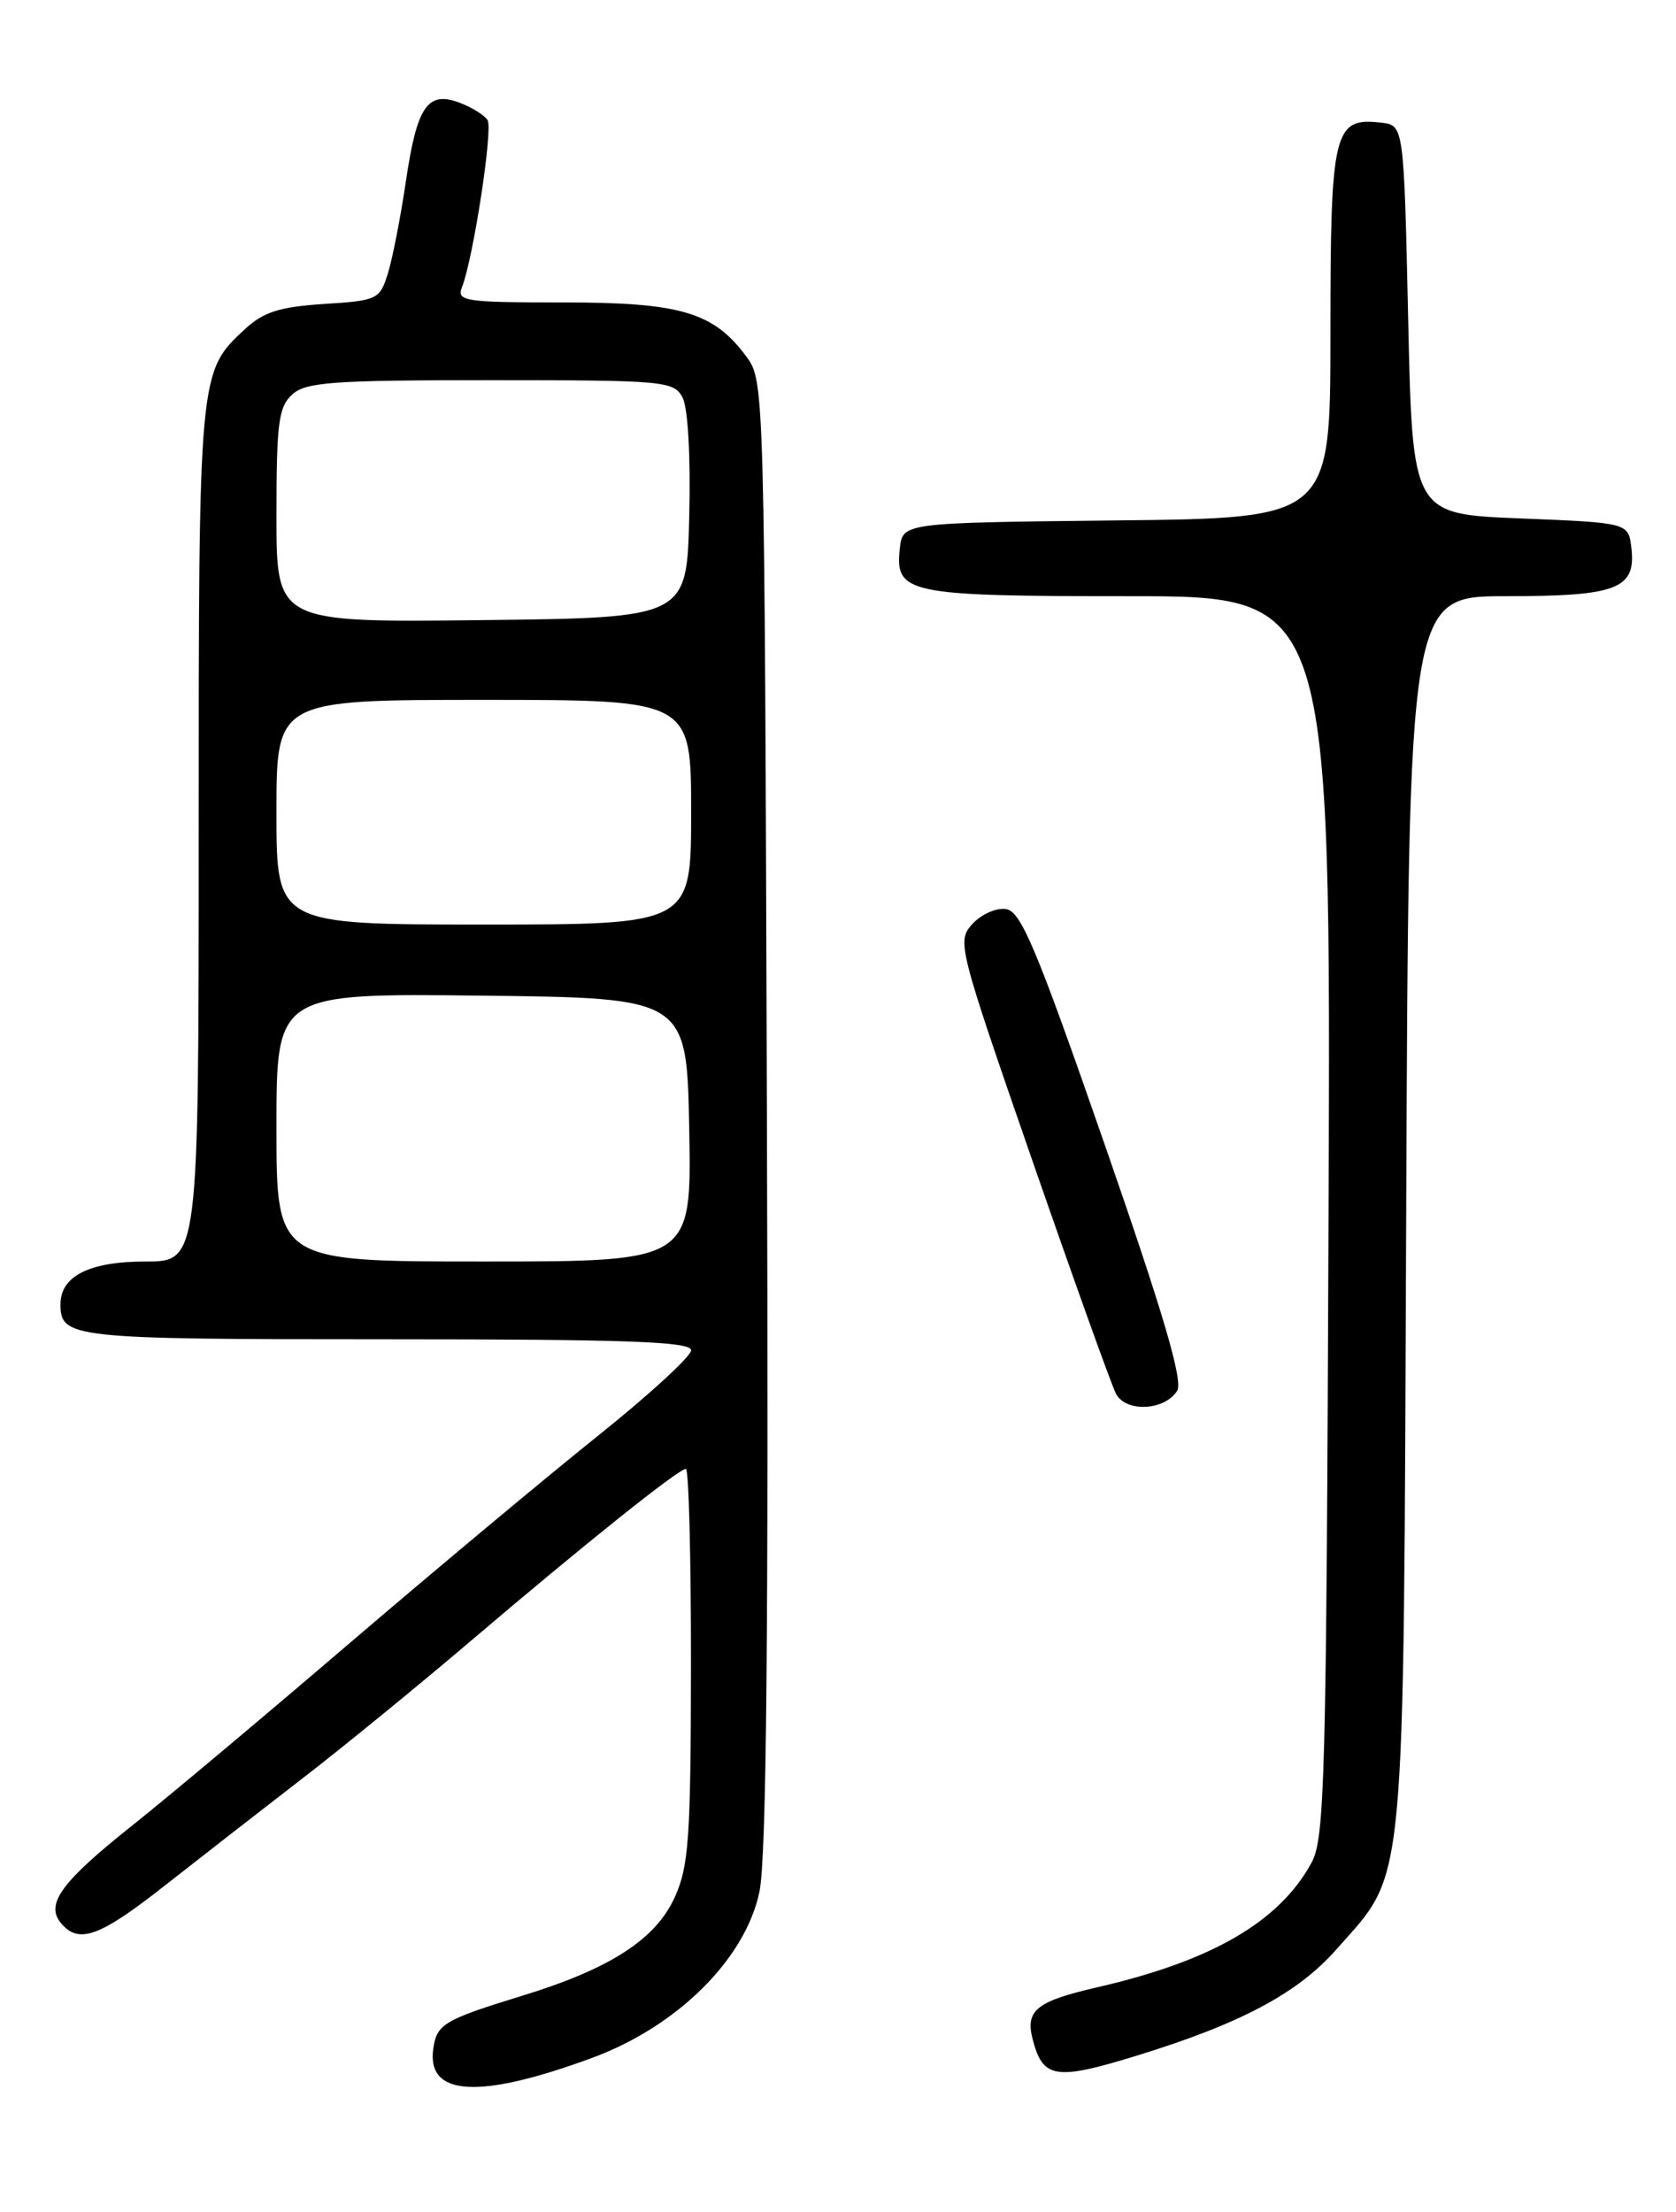 <?xml version="1.0" encoding="UTF-8" standalone="no"?>
<!DOCTYPE svg PUBLIC "-//W3C//DTD SVG 1.1//EN" "http://www.w3.org/Graphics/SVG/1.1/DTD/svg11.dtd" >
<svg xmlns="http://www.w3.org/2000/svg" xmlns:xlink="http://www.w3.org/1999/xlink" version="1.1" viewBox="0 0 194 256">
 <g >
 <path fill="currentColor"
d=" M 68.50 238.18 C 78.39 234.55 86.30 226.71 87.91 218.92 C 88.72 215.05 88.97 188.96 88.77 128.81 C 88.50 44.97 88.48 44.12 86.43 41.32 C 82.62 36.13 78.83 35.00 65.14 35.00 C 53.78 35.00 52.84 34.86 53.47 33.25 C 54.78 29.93 57.08 14.93 56.44 13.91 C 56.09 13.34 54.65 12.44 53.23 11.90 C 49.49 10.48 48.27 12.26 46.98 21.00 C 46.37 25.12 45.44 29.91 44.90 31.64 C 43.96 34.66 43.69 34.79 37.49 35.18 C 32.41 35.51 30.51 36.10 28.40 38.05 C 22.99 43.04 23.00 42.95 23.00 96.47 C 23.00 146.00 23.00 146.00 16.83 146.00 C 10.35 146.00 7.00 147.69 7.00 150.95 C 7.00 154.87 8.24 155.00 44.70 155.00 C 72.60 155.00 80.00 155.27 80.00 156.27 C 80.00 156.97 75.16 161.41 69.25 166.14 C 63.34 170.87 50.40 181.67 40.50 190.14 C 30.60 198.62 19.25 208.14 15.27 211.30 C 7.10 217.80 5.23 220.37 7.05 222.56 C 9.11 225.05 11.52 224.17 19.12 218.19 C 23.18 215.00 30.32 209.44 35.00 205.83 C 39.67 202.23 48.46 195.05 54.52 189.89 C 67.53 178.81 78.54 170.00 79.39 170.00 C 79.73 170.00 79.99 180.24 79.98 192.75 C 79.96 212.74 79.73 216.00 78.10 219.58 C 75.89 224.45 70.62 227.86 60.46 230.97 C 51.42 233.75 50.57 234.25 50.16 237.05 C 49.33 242.62 55.40 243.00 68.50 238.18 Z  M 131.64 237.89 C 143.62 234.20 150.23 230.68 154.69 225.61 C 162.84 216.36 162.44 220.51 162.77 140.25 C 163.06 69.00 163.06 69.00 174.34 69.00 C 187.17 69.00 189.37 68.16 188.84 63.45 C 188.50 60.50 188.50 60.50 176.00 60.00 C 163.50 59.50 163.50 59.50 163.00 37.00 C 162.50 14.50 162.50 14.50 159.88 14.20 C 154.37 13.56 154.00 15.08 154.00 38.55 C 154.00 59.97 154.00 59.97 129.25 60.23 C 104.50 60.50 104.50 60.50 104.16 63.45 C 103.57 68.71 104.97 69.00 130.72 69.00 C 154.06 69.00 154.06 69.00 153.78 140.75 C 153.53 206.05 153.35 212.78 151.80 215.60 C 148.06 222.43 140.29 226.94 127.00 230.00 C 120.02 231.60 118.69 232.65 119.51 235.92 C 120.69 240.59 122.13 240.82 131.64 237.89 Z  M 136.26 160.96 C 136.97 159.83 134.67 152.03 127.87 132.46 C 119.96 109.71 118.18 105.45 116.44 105.21 C 115.31 105.04 113.56 105.83 112.55 106.94 C 110.75 108.93 110.90 109.52 119.47 134.24 C 124.29 148.13 128.66 160.31 129.18 161.31 C 130.33 163.49 134.82 163.26 136.26 160.96 Z  M 32.00 130.48 C 32.00 114.96 32.00 114.96 55.75 115.23 C 79.50 115.50 79.50 115.50 79.78 130.75 C 80.05 146.00 80.05 146.00 56.03 146.00 C 32.00 146.00 32.00 146.00 32.00 130.48 Z  M 32.00 94.00 C 32.00 81.00 32.00 81.00 56.00 81.00 C 80.00 81.00 80.00 81.00 80.00 94.00 C 80.00 107.00 80.00 107.00 56.00 107.00 C 32.00 107.00 32.00 107.00 32.00 94.00 Z  M 32.00 59.67 C 32.00 48.97 32.24 47.09 33.83 45.65 C 35.41 44.22 38.53 44.00 56.79 44.00 C 76.88 44.00 77.98 44.10 79.00 45.99 C 79.63 47.18 79.95 52.76 79.78 59.74 C 79.50 71.50 79.50 71.50 55.75 71.77 C 32.00 72.04 32.00 72.04 32.00 59.67 Z "/>
</g>
</svg>